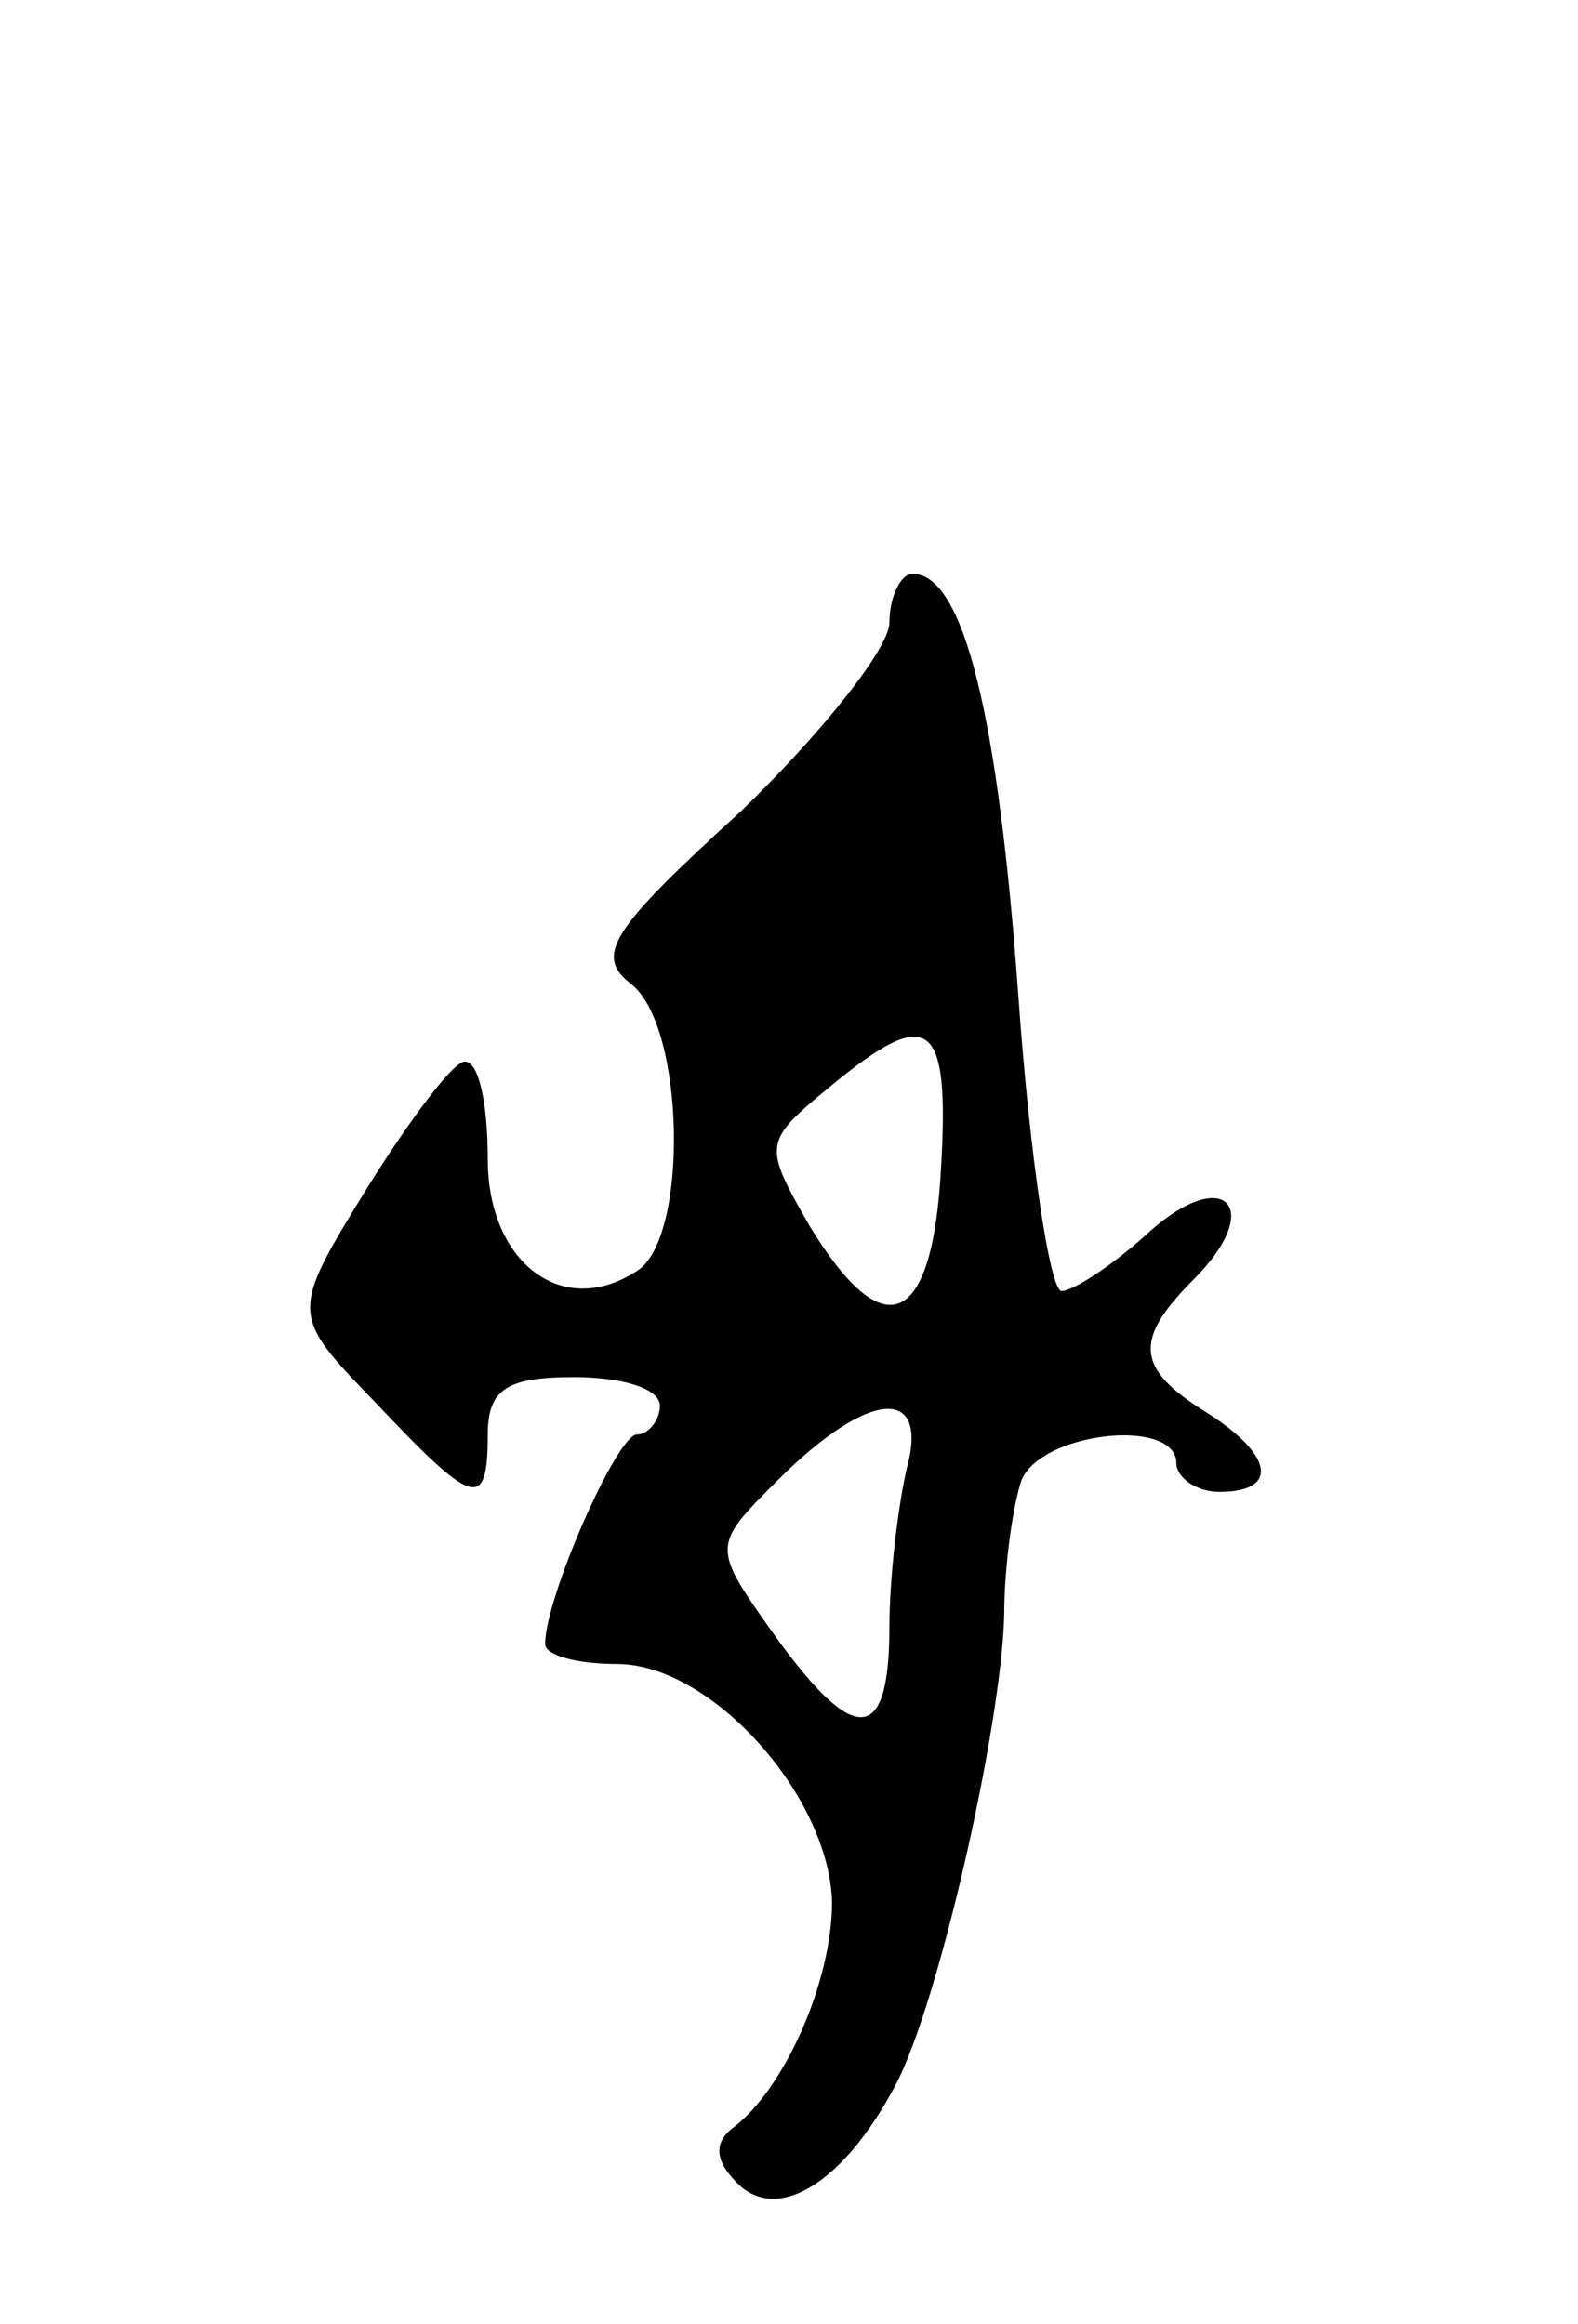 <svg version="1.0" xmlns="http://www.w3.org/2000/svg"
 width="55pt" height="81pt" viewBox="0 0 55 81"
 preserveAspectRatio="xMidYMid meet">
<g transform="translate(0,81) scale(0.1,-0.1)"
fill="#000000" stroke="none">
<path d="M310 593 c0 -9 -24 -39 -52 -66 -45 -41 -51 -50 -38 -60 19 -15 20
-89 2 -100 -26 -17 -52 3 -52 39 0 19 -3 34 -8 34 -4 0 -19 -20 -34 -44 -27
-44 -27 -44 3 -75 34 -36 39 -38 39 -11 0 16 7 20 30 20 17 0 30 -4 30 -10 0
-5 -4 -10 -8 -10 -7 0 -32 -57 -32 -73 0 -4 11 -7 25 -7 33 0 74 -46 75 -83 0
-28 -17 -66 -35 -79 -6 -5 -6 -11 2 -19 14 -14 37 0 55 34 15 28 37 125 38
164 0 17 3 38 6 47 7 17 54 22 54 6 0 -5 7 -10 15 -10 21 0 19 13 -5 28 -24
15 -25 25 -4 46 25 25 11 40 -15 17 -13 -12 -27 -21 -31 -21 -4 0 -11 46 -15
102 -7 98 -19 148 -37 148 -4 0 -8 -8 -8 -17z m18 -190 c-3 -56 -20 -63 -46
-20 -16 28 -16 29 7 48 35 29 42 24 39 -28z m-12 -105 c-3 -13 -6 -38 -6 -55
0 -41 -12 -42 -40 -3 -22 31 -22 31 1 54 32 32 53 33 45 4z"/>
</g>
</svg>
